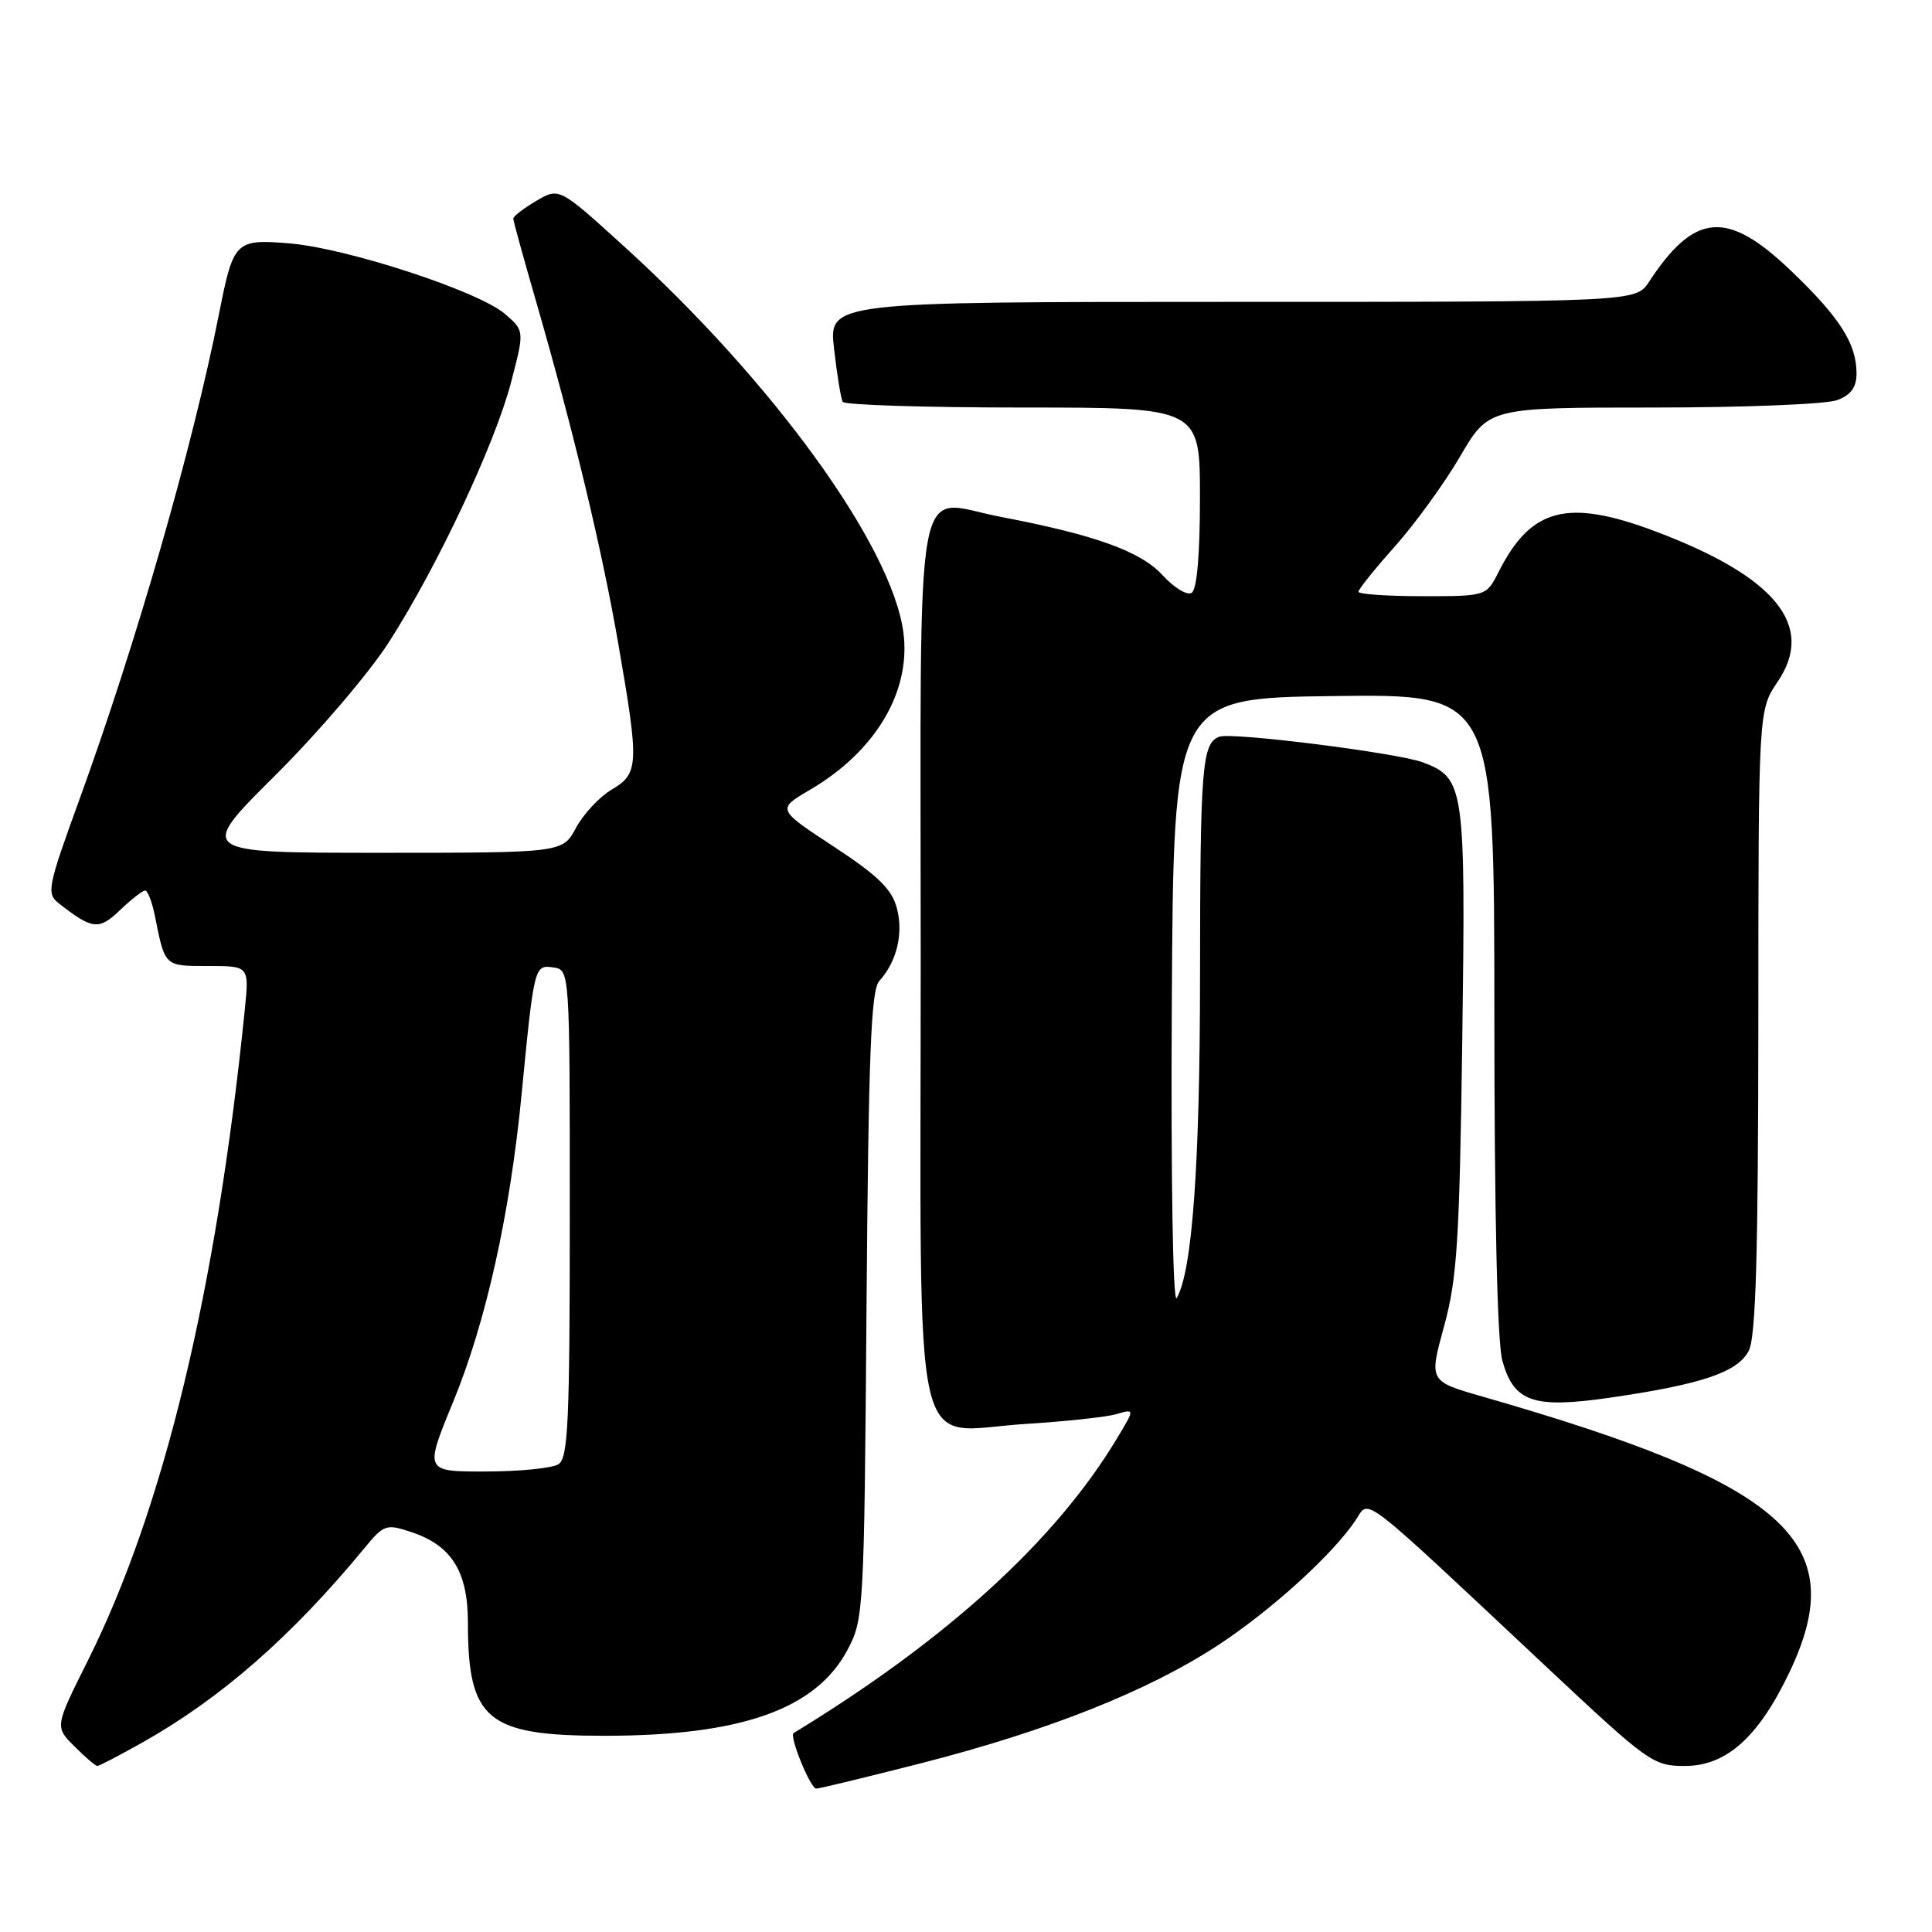 <?xml version="1.0" encoding="UTF-8" standalone="no"?>
<!DOCTYPE svg PUBLIC "-//W3C//DTD SVG 1.1//EN" "http://www.w3.org/Graphics/SVG/1.1/DTD/svg11.dtd" >
<svg xmlns="http://www.w3.org/2000/svg" xmlns:xlink="http://www.w3.org/1999/xlink" version="1.1" viewBox="0 0 256 256">
 <g >
 <path fill="currentColor"
d=" M 122.24 233.59 C 138.95 229.30 152.11 224.07 161.33 218.04 C 168.43 213.40 176.75 205.84 179.69 201.34 C 181.47 198.63 179.92 197.43 204.78 220.75 C 218.44 233.56 219.04 234.00 223.26 234.00 C 228.77 234.00 233.04 230.16 237.15 221.50 C 245.33 204.27 236.81 196.64 196.42 185.05 C 189.35 183.02 189.35 183.02 191.34 175.76 C 193.08 169.44 193.39 164.53 193.76 137.71 C 194.21 104.21 194.06 103.11 188.55 101.02 C 185.26 99.77 163.20 96.99 161.56 97.62 C 159.27 98.49 159.03 101.54 159.01 129.31 C 159.00 154.36 157.98 168.45 155.92 172.00 C 155.42 172.87 155.14 156.38 155.27 133.00 C 155.50 92.50 155.50 92.50 176.75 92.23 C 198.00 91.96 198.00 91.96 198.01 134.23 C 198.01 160.79 198.40 177.91 199.07 180.30 C 200.59 185.78 203.16 186.67 213.33 185.20 C 225.52 183.43 230.28 181.82 231.73 178.96 C 232.66 177.12 232.97 166.15 232.99 135.29 C 233.00 94.09 233.00 94.09 235.55 90.33 C 240.58 82.91 235.29 76.41 219.35 70.41 C 207.72 66.03 202.87 67.28 198.59 75.75 C 196.95 79.00 196.95 79.00 188.47 79.00 C 183.81 79.00 180.00 78.73 180.00 78.41 C 180.00 78.09 182.18 75.37 184.85 72.38 C 187.51 69.39 191.40 64.03 193.48 60.47 C 197.26 54.00 197.26 54.00 219.07 54.00 C 231.06 54.00 242.02 53.56 243.43 53.02 C 245.27 52.33 246.00 51.32 246.00 49.48 C 246.00 45.52 243.76 42.02 237.18 35.75 C 228.84 27.80 224.52 28.17 218.52 37.32 C 216.77 40.00 216.77 40.00 163.29 40.00 C 109.80 40.00 109.80 40.00 110.52 46.25 C 110.91 49.69 111.43 52.84 111.67 53.25 C 111.92 53.66 122.67 54.00 135.56 54.00 C 159.00 54.00 159.00 54.00 159.00 65.94 C 159.00 73.52 158.60 78.13 157.90 78.56 C 157.30 78.93 155.58 77.89 154.07 76.24 C 151.16 73.05 145.13 70.88 132.57 68.48 C 120.91 66.26 122.00 60.21 122.00 127.04 C 122.00 196.09 120.54 189.63 135.89 188.68 C 141.17 188.35 146.59 187.77 147.93 187.38 C 150.37 186.67 150.37 186.67 148.01 190.59 C 139.88 204.13 125.46 217.27 105.16 229.64 C 104.54 230.02 107.38 237.00 108.16 237.00 C 108.57 237.00 114.91 235.46 122.24 233.59 Z  M 18.92 230.86 C 29.29 225.02 38.66 216.81 48.26 205.17 C 50.87 202.00 51.16 201.90 54.48 203.00 C 59.83 204.76 62.00 208.23 62.00 214.99 C 62.00 227.91 64.52 230.00 80.07 230.00 C 98.17 230.00 108.08 226.51 112.28 218.65 C 114.45 214.59 114.51 213.64 114.82 173.00 C 115.08 139.76 115.41 131.20 116.50 130.00 C 118.84 127.42 119.74 123.67 118.83 120.30 C 118.16 117.80 116.30 116.00 110.45 112.16 C 102.94 107.23 102.94 107.23 107.33 104.65 C 116.04 99.55 120.75 91.60 119.70 83.77 C 118.16 72.29 102.41 50.54 82.64 32.60 C 74.09 24.83 74.09 24.83 71.04 26.63 C 69.37 27.62 68.00 28.67 68.01 28.97 C 68.01 29.26 69.38 34.22 71.05 40.00 C 76.03 57.25 79.76 72.78 81.94 85.38 C 84.71 101.34 84.65 102.50 81.06 104.62 C 79.44 105.58 77.32 107.85 76.33 109.68 C 74.55 113.00 74.55 113.00 50.35 113.00 C 26.15 113.00 26.15 113.00 36.46 102.75 C 42.13 97.11 48.89 89.20 51.48 85.17 C 57.89 75.21 65.56 58.91 67.72 50.65 C 69.50 43.83 69.50 43.83 66.90 41.59 C 63.40 38.58 45.98 32.88 38.35 32.25 C 31.20 31.66 30.93 31.92 29.04 41.50 C 25.54 59.18 18.08 85.13 10.52 105.95 C 6.32 117.50 6.14 118.39 7.76 119.67 C 12.24 123.19 13.09 123.29 15.91 120.59 C 17.39 119.17 18.89 118.00 19.23 118.00 C 19.56 118.00 20.14 119.46 20.50 121.25 C 21.88 128.13 21.74 128.00 27.58 128.00 C 33.02 128.00 33.02 128.00 32.44 133.75 C 28.66 171.05 21.70 199.91 11.62 220.08 C 7.26 228.80 7.26 228.80 9.86 231.40 C 11.29 232.83 12.65 234.00 12.90 234.00 C 13.14 234.00 15.85 232.59 18.92 230.86 Z  M 60.05 185.74 C 64.37 175.25 67.55 160.99 69.09 145.25 C 70.77 127.94 70.80 127.83 73.31 128.19 C 75.50 128.50 75.50 128.50 75.50 160.79 C 75.50 188.40 75.28 193.21 74.00 194.02 C 73.17 194.54 68.84 194.98 64.37 194.98 C 56.24 195.00 56.24 195.00 60.05 185.74 Z "/>
</g>
</svg>